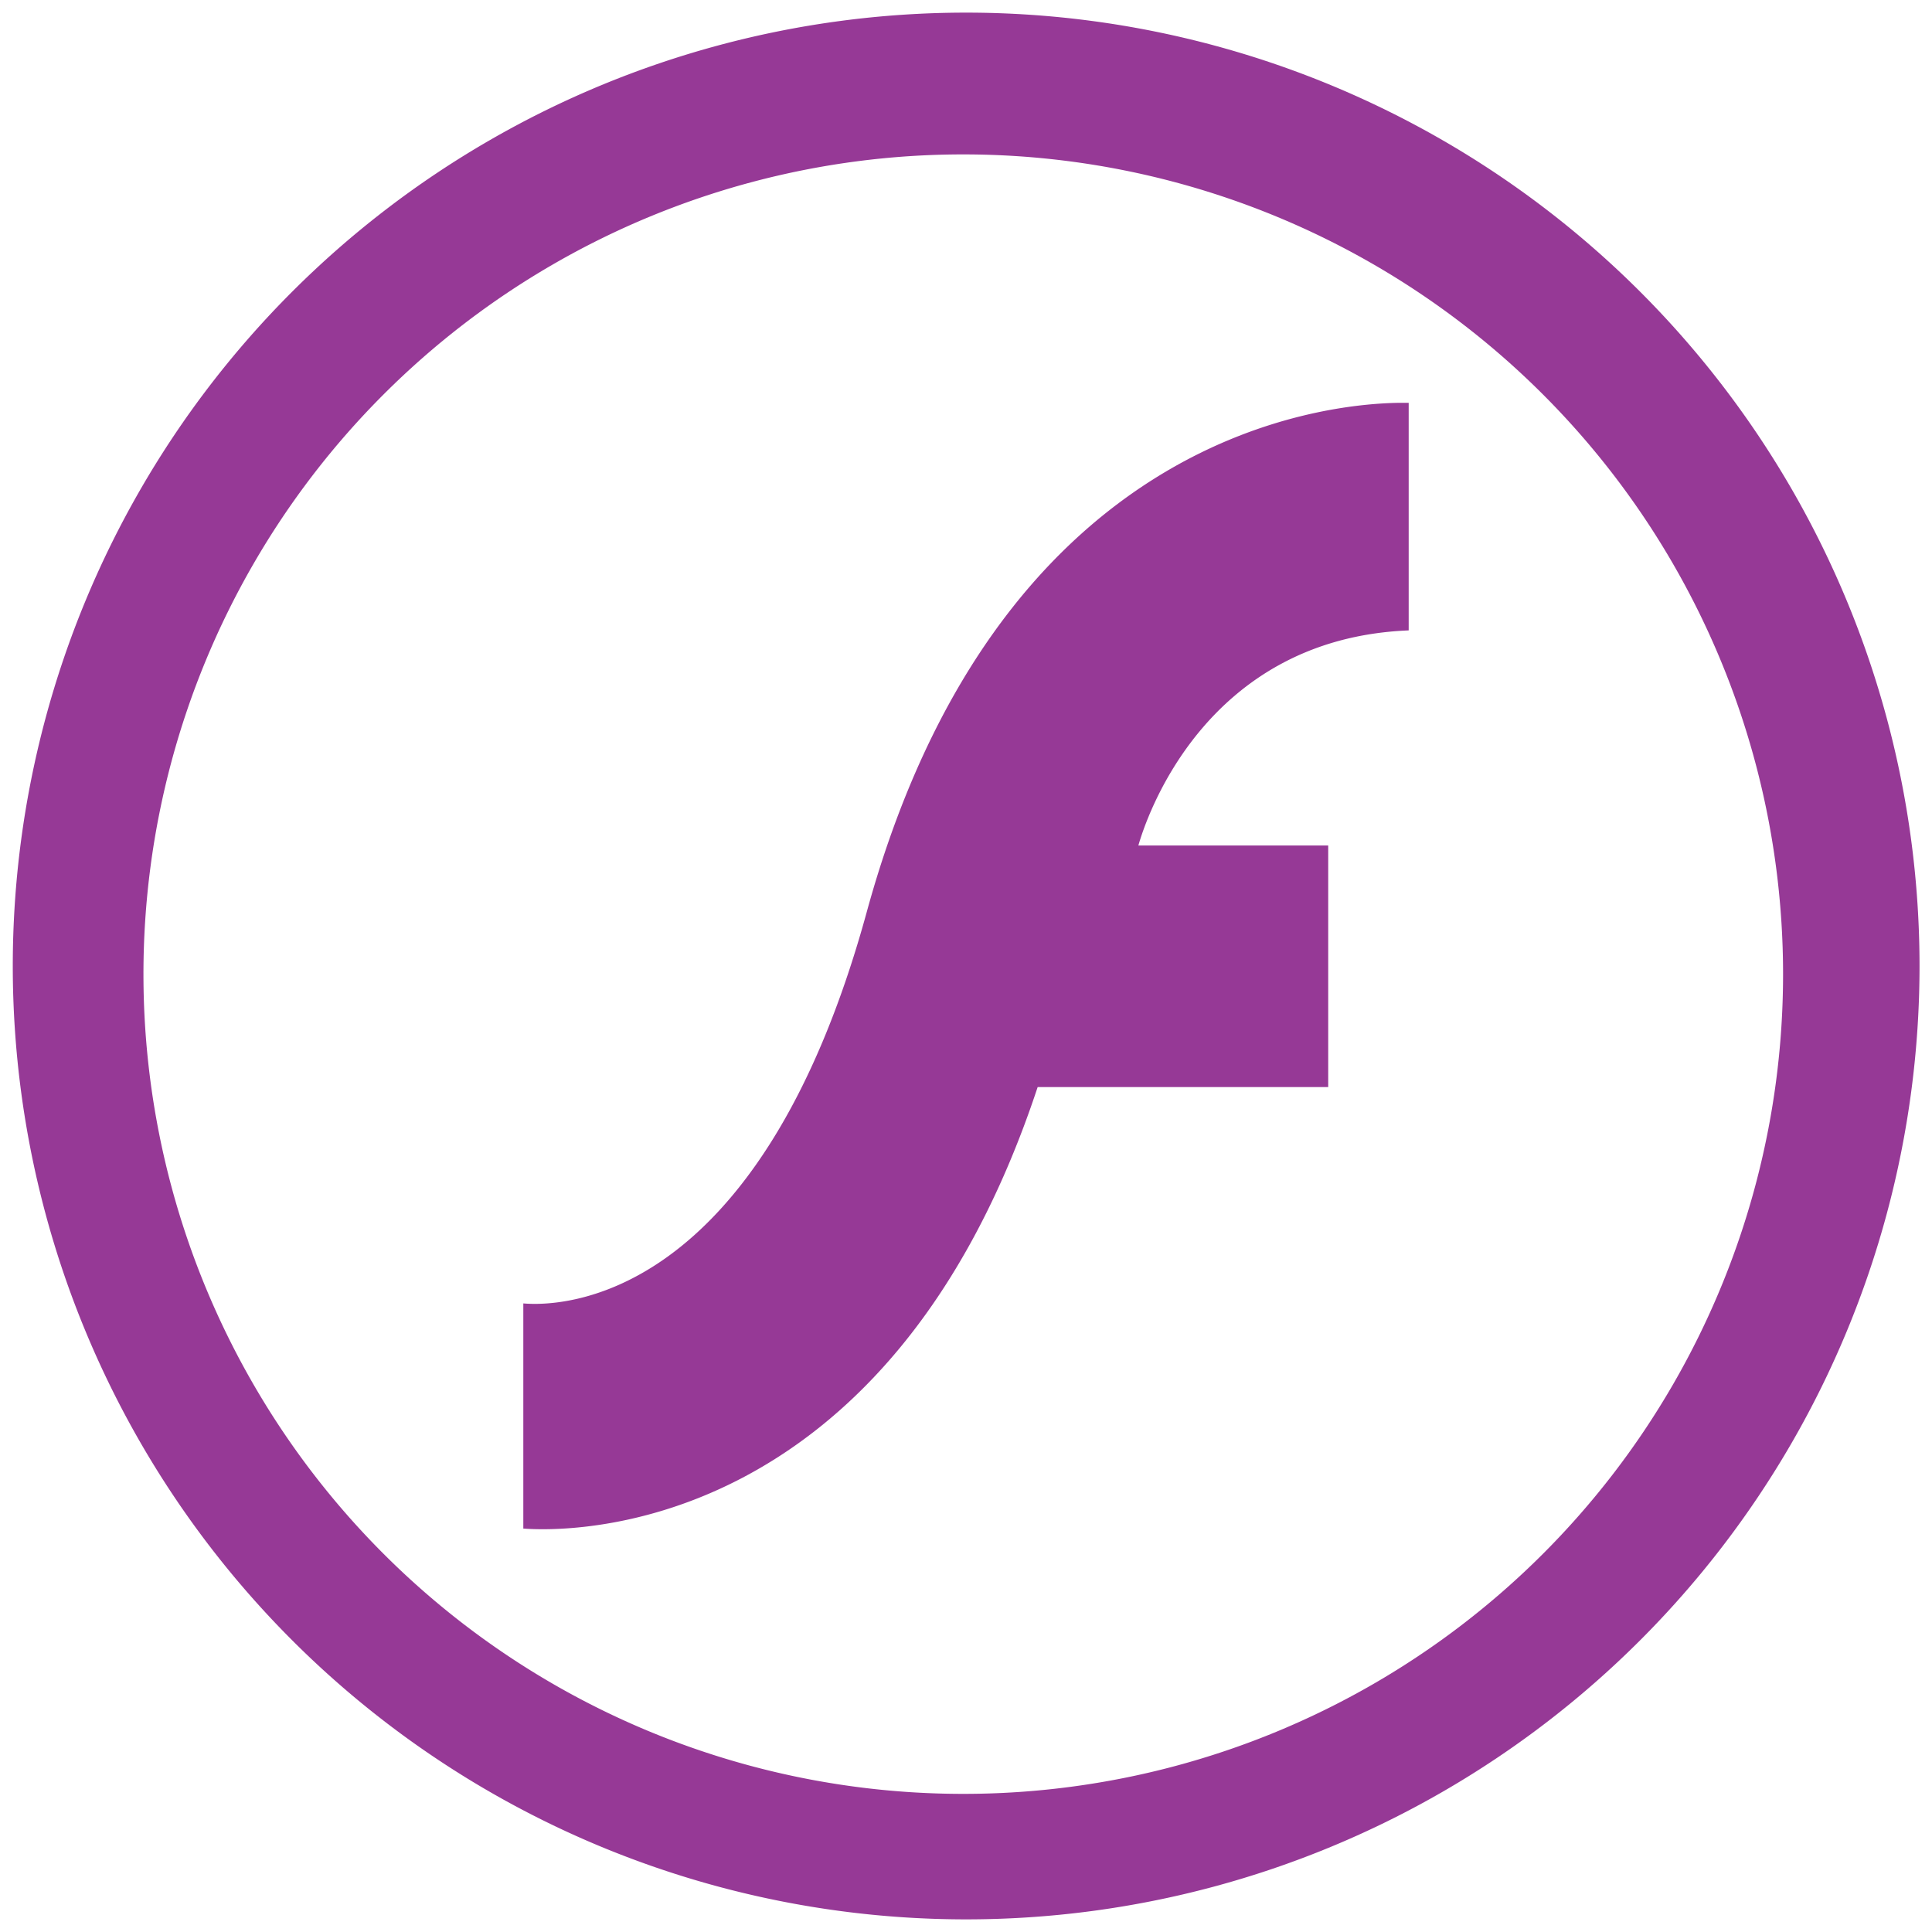 <svg xmlns="http://www.w3.org/2000/svg" width="48" height="48" viewBox="0 0 12.7 12.7"><path d="M6.35.083A6.267 6.267 0 0 0 .084 6.35a6.267 6.267 0 0 0 6.268 6.267 6.267 6.267 0 0 0 6.266-6.267A6.267 6.267 0 0 0 6.351.083zm-.017.932a5.388 5.388 0 0 1 5.388 5.39 5.388 5.388 0 0 1-5.388 5.387 5.388 5.388 0 0 1-5.39-5.388 5.388 5.388 0 0 1 5.39-5.389zm2.861 1.633c-.52.008-2.644.234-3.497 3.349C4.99 8.574 3.682 8.589 3.44 8.568v1.48c.245.019 2.388.1 3.381-2.902h1.91V5.558H7.483c.047-.165.43-1.36 1.777-1.414V2.648h-.066z" fill="#963996"/></svg>
